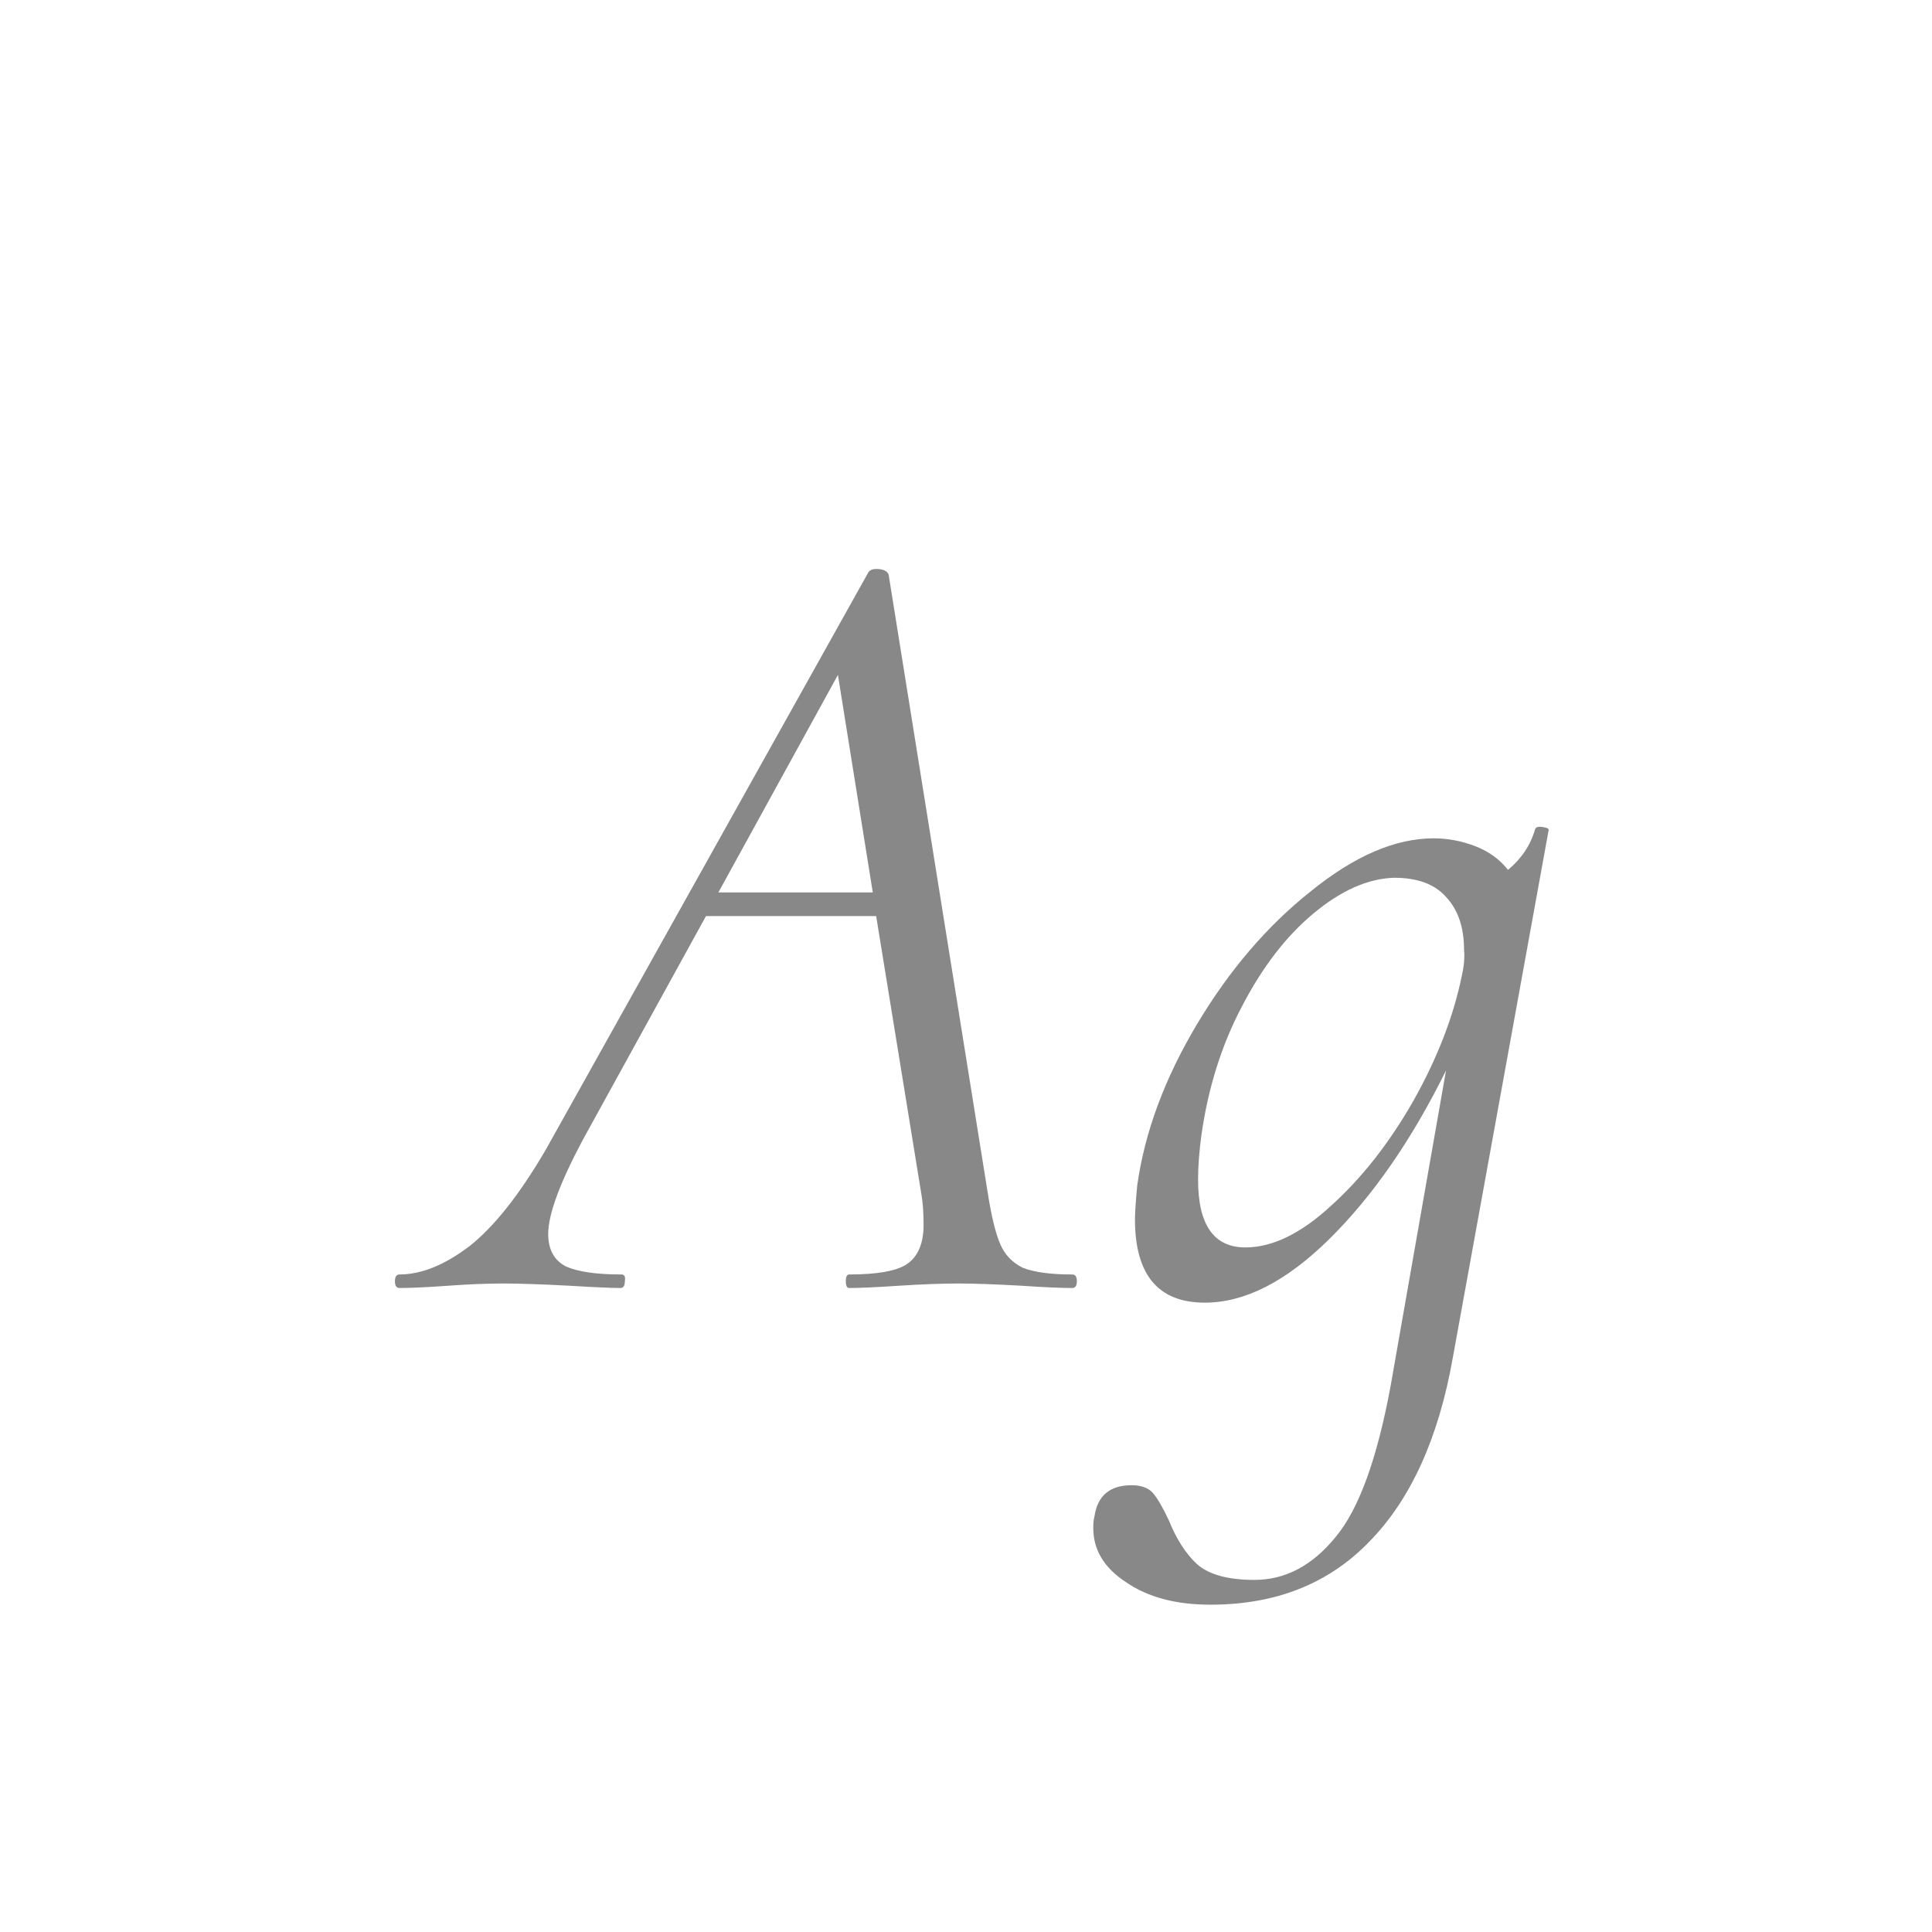 <svg width="24" height="24" viewBox="0 0 24 24" fill="none" xmlns="http://www.w3.org/2000/svg">
<path d="M13.32 15.832C13.358 15.832 13.377 15.86 13.377 15.916C13.377 15.972 13.358 16 13.32 16C13.181 16 12.97 15.991 12.691 15.972C12.354 15.953 12.093 15.944 11.906 15.944C11.71 15.944 11.463 15.953 11.165 15.972C10.884 15.991 10.679 16 10.549 16C10.521 16 10.507 15.972 10.507 15.916C10.507 15.86 10.521 15.832 10.549 15.832C10.894 15.832 11.132 15.79 11.262 15.706C11.402 15.613 11.473 15.449 11.473 15.216C11.473 15.057 11.463 14.927 11.444 14.824L10.884 11.38H8.77L7.244 14.152C6.955 14.693 6.81 15.085 6.81 15.328C6.81 15.524 6.885 15.659 7.034 15.734C7.184 15.799 7.412 15.832 7.72 15.832C7.758 15.832 7.772 15.86 7.762 15.916C7.762 15.972 7.744 16 7.706 16C7.604 16 7.394 15.991 7.076 15.972C6.722 15.953 6.446 15.944 6.25 15.944C6.054 15.944 5.826 15.953 5.564 15.972C5.303 15.991 5.102 16 4.962 16C4.925 16 4.906 15.972 4.906 15.916C4.906 15.86 4.925 15.832 4.962 15.832C5.233 15.832 5.522 15.715 5.83 15.482C6.138 15.239 6.456 14.838 6.782 14.278L10.787 7.11C10.805 7.082 10.838 7.068 10.884 7.068C10.969 7.068 11.02 7.091 11.039 7.138L12.271 14.824C12.317 15.113 12.368 15.323 12.425 15.454C12.48 15.585 12.574 15.683 12.704 15.748C12.845 15.804 13.05 15.832 13.32 15.832ZM8.924 11.086H10.842L10.409 8.384L8.924 11.086ZM19.069 10.302C19.078 10.274 19.111 10.265 19.167 10.274C19.223 10.283 19.246 10.297 19.237 10.316L18.047 16.868C17.87 17.867 17.524 18.627 17.011 19.15C16.507 19.673 15.849 19.934 15.037 19.934C14.608 19.934 14.258 19.841 13.987 19.654C13.716 19.477 13.581 19.253 13.581 18.982C13.581 18.917 13.586 18.87 13.595 18.842C13.632 18.581 13.786 18.45 14.057 18.45C14.178 18.45 14.267 18.483 14.323 18.548C14.379 18.613 14.444 18.725 14.519 18.884C14.612 19.117 14.729 19.299 14.869 19.43C15.018 19.561 15.256 19.626 15.583 19.626C15.966 19.626 16.302 19.449 16.591 19.094C16.88 18.749 17.109 18.119 17.277 17.204L17.963 13.298C17.534 14.166 17.048 14.866 16.507 15.398C15.975 15.921 15.462 16.182 14.967 16.182C14.388 16.182 14.099 15.837 14.099 15.146C14.099 15.071 14.108 14.931 14.127 14.726C14.22 14.063 14.468 13.396 14.869 12.724C15.27 12.052 15.742 11.501 16.283 11.072C16.824 10.633 17.333 10.414 17.809 10.414C17.986 10.414 18.159 10.447 18.327 10.512C18.495 10.577 18.63 10.675 18.733 10.806C18.901 10.666 19.013 10.498 19.069 10.302ZM15.471 15.496C15.807 15.496 16.162 15.323 16.535 14.978C16.918 14.633 17.258 14.199 17.557 13.676C17.856 13.144 18.056 12.626 18.159 12.122C18.187 12.001 18.196 11.893 18.187 11.8C18.187 11.52 18.112 11.301 17.963 11.142C17.823 10.983 17.608 10.904 17.319 10.904C16.992 10.913 16.656 11.063 16.311 11.352C15.975 11.632 15.681 12.015 15.429 12.5C15.177 12.976 15.009 13.508 14.925 14.096C14.897 14.301 14.883 14.488 14.883 14.656C14.883 15.216 15.079 15.496 15.471 15.496Z" fill="#888888"/>
</svg>
